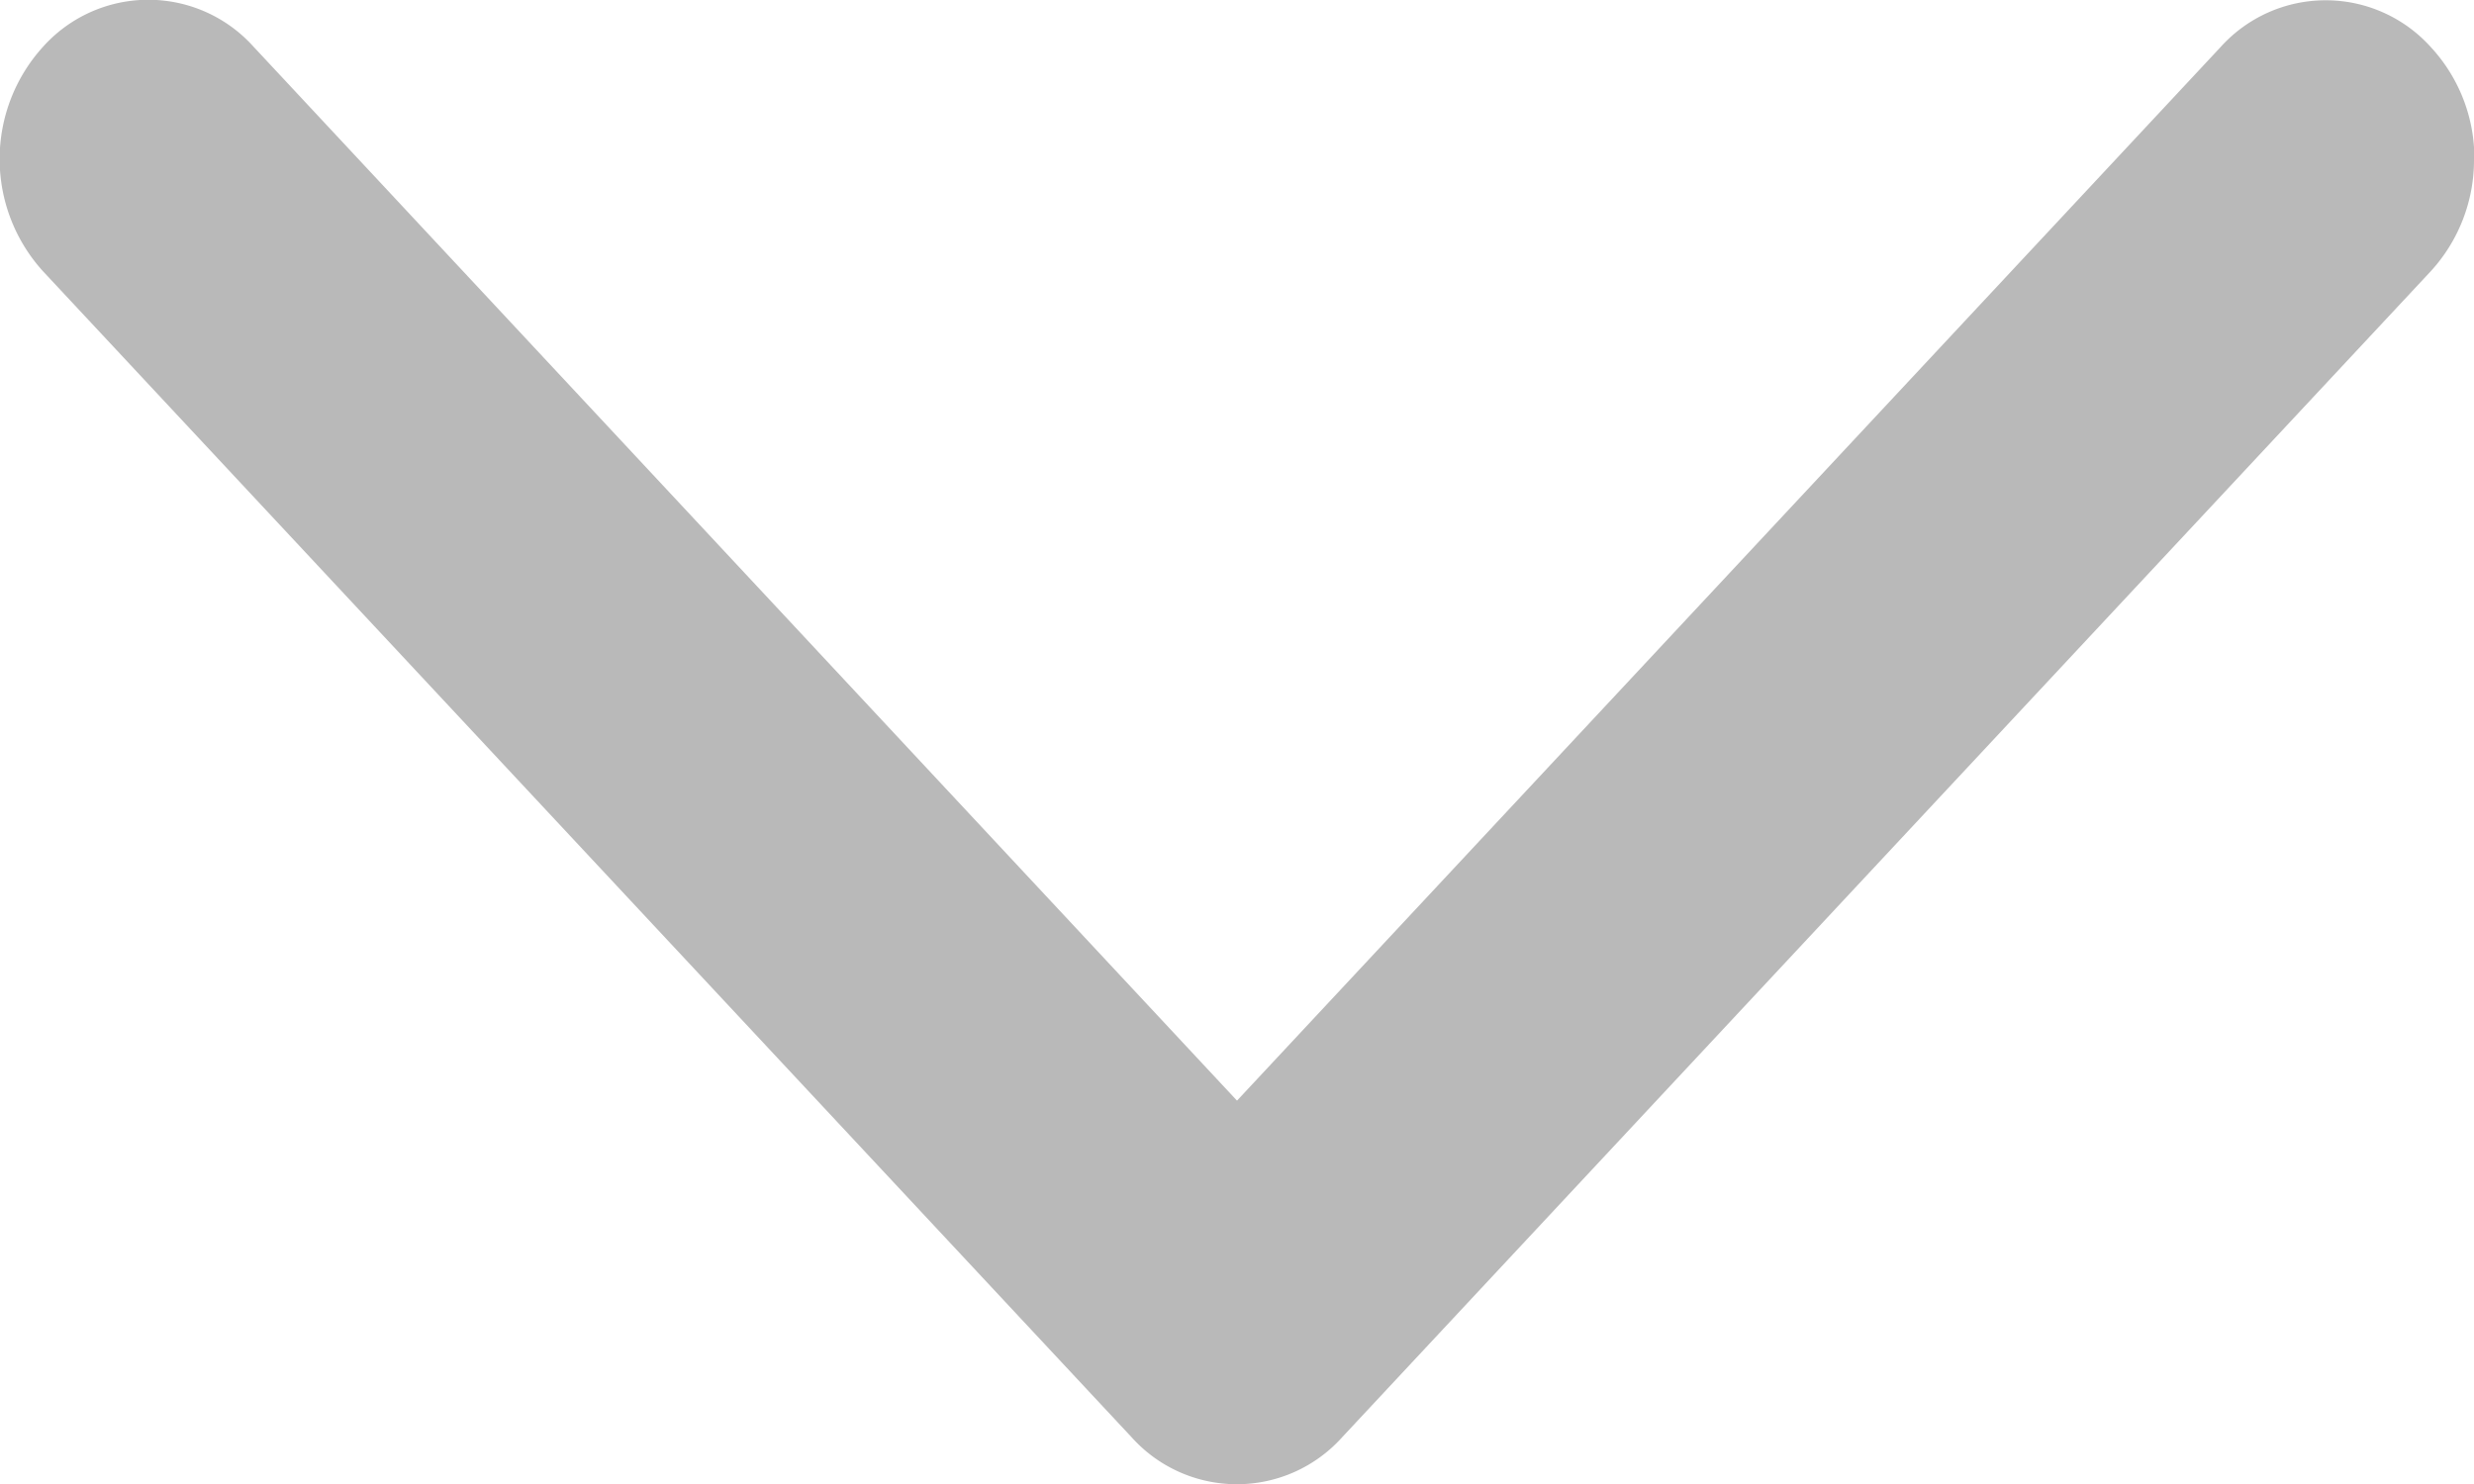 <svg xmlns="http://www.w3.org/2000/svg" width="20" height="12" viewBox="0 0 20 12">
  <defs>
    <style>
      .cls-1 {
        fill: #b9b9b9;
        fill-rule: evenodd;
      }
    </style>
  </defs>
  <path id="待付款箭头.svg" class="cls-1" d="M458,695.285a1.331,1.331,0,0,1-.351.91l-8.8,9.428a1.143,1.143,0,0,1-1.7,0l-8.8-9.428a1.35,1.35,0,0,1,0-1.818,1.143,1.143,0,0,1,1.7,0L448,702.9l7.951-8.519a1.143,1.143,0,0,1,1.7,0,1.323,1.323,0,0,1,.352.908h0Z" transform="translate(-438 -694)"/>
</svg>

